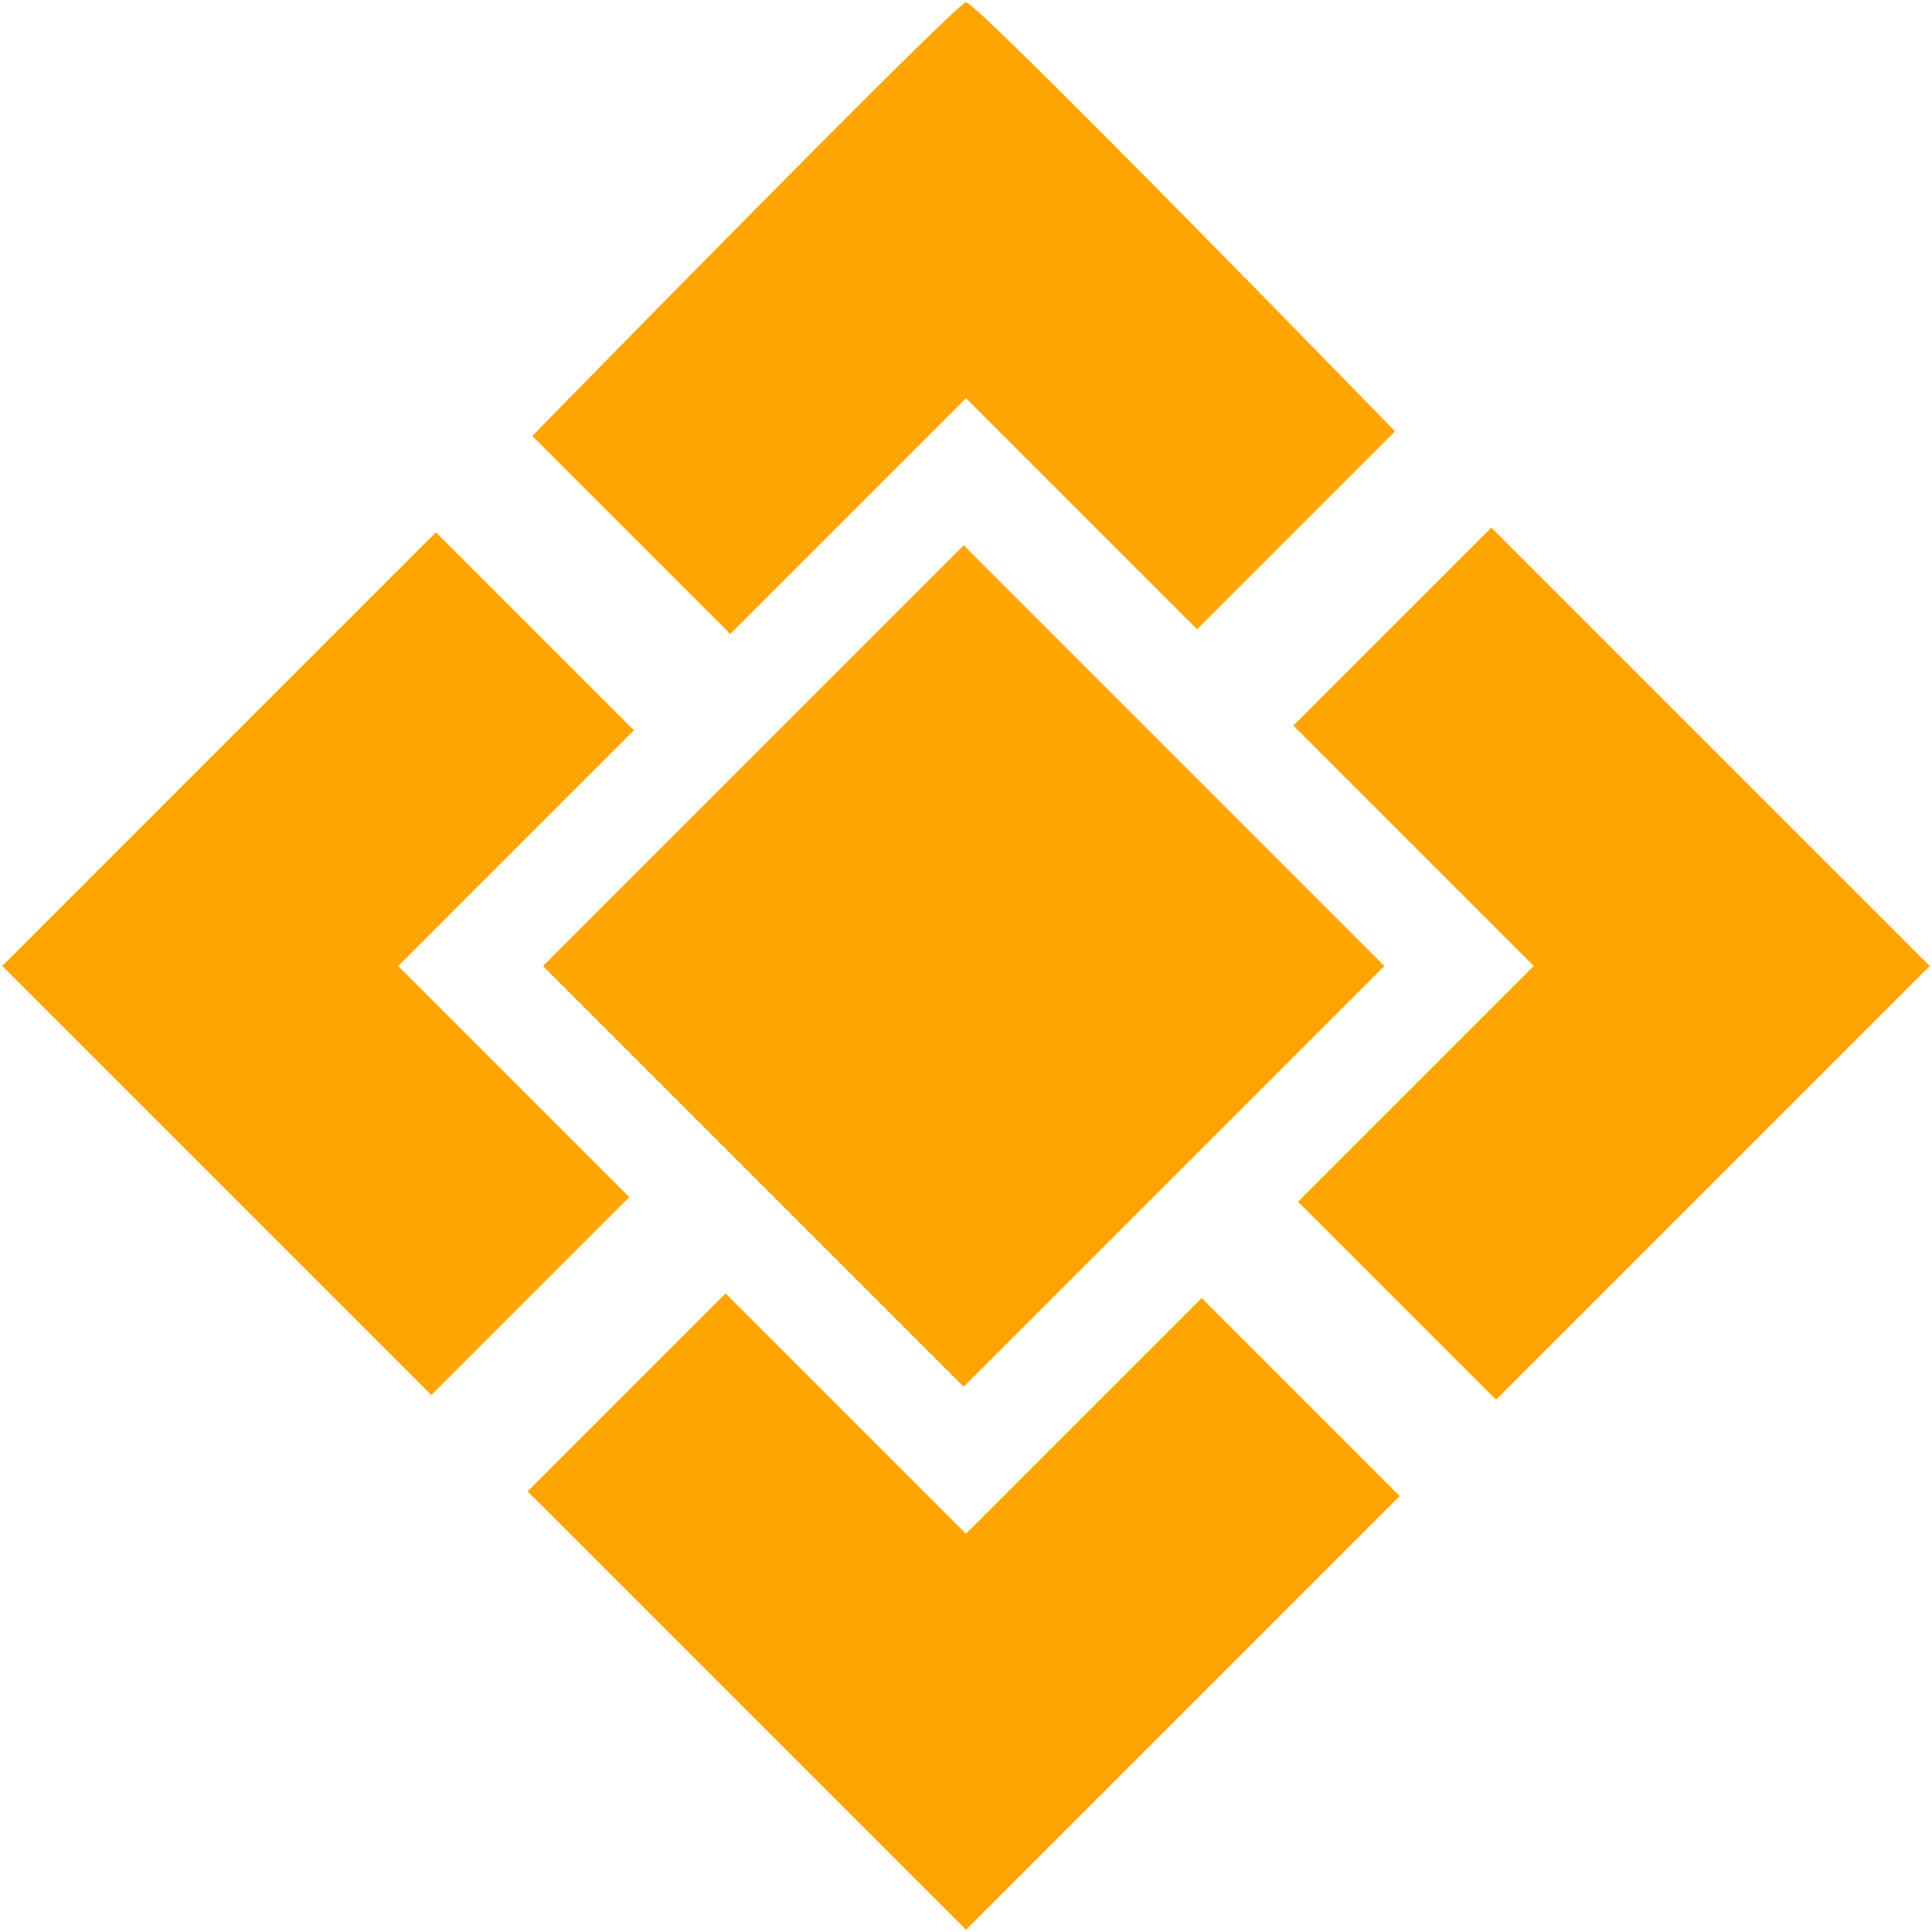<svg xmlns="http://www.w3.org/2000/svg" viewBox="0 0 1024 1024"><path fill="orange" d="M384.58 685.524L512 812.946 636.956 687.99l104.938 104.938L512 1022.82 279.642 790.462 384.58 685.524zm405.882-405.882L685.524 384.58 812.946 512 687.99 636.956l104.938 104.938L1022.82 512 790.462 279.642zm-559.39 2.466L1.18 512l227.426 227.428L333.544 634.49 211.054 512 336.01 387.044 231.072 282.108zm279.696 6.902L287.776 512.002l222.992 222.99 222.99-222.99-222.99-222.992zM512 1.182c-5.612.558-229.892 229.892-229.892 229.892l104.936 104.938L512 211.056l122.49 122.49 104.938-104.938S517.612.624 512 1.182z"/></svg>